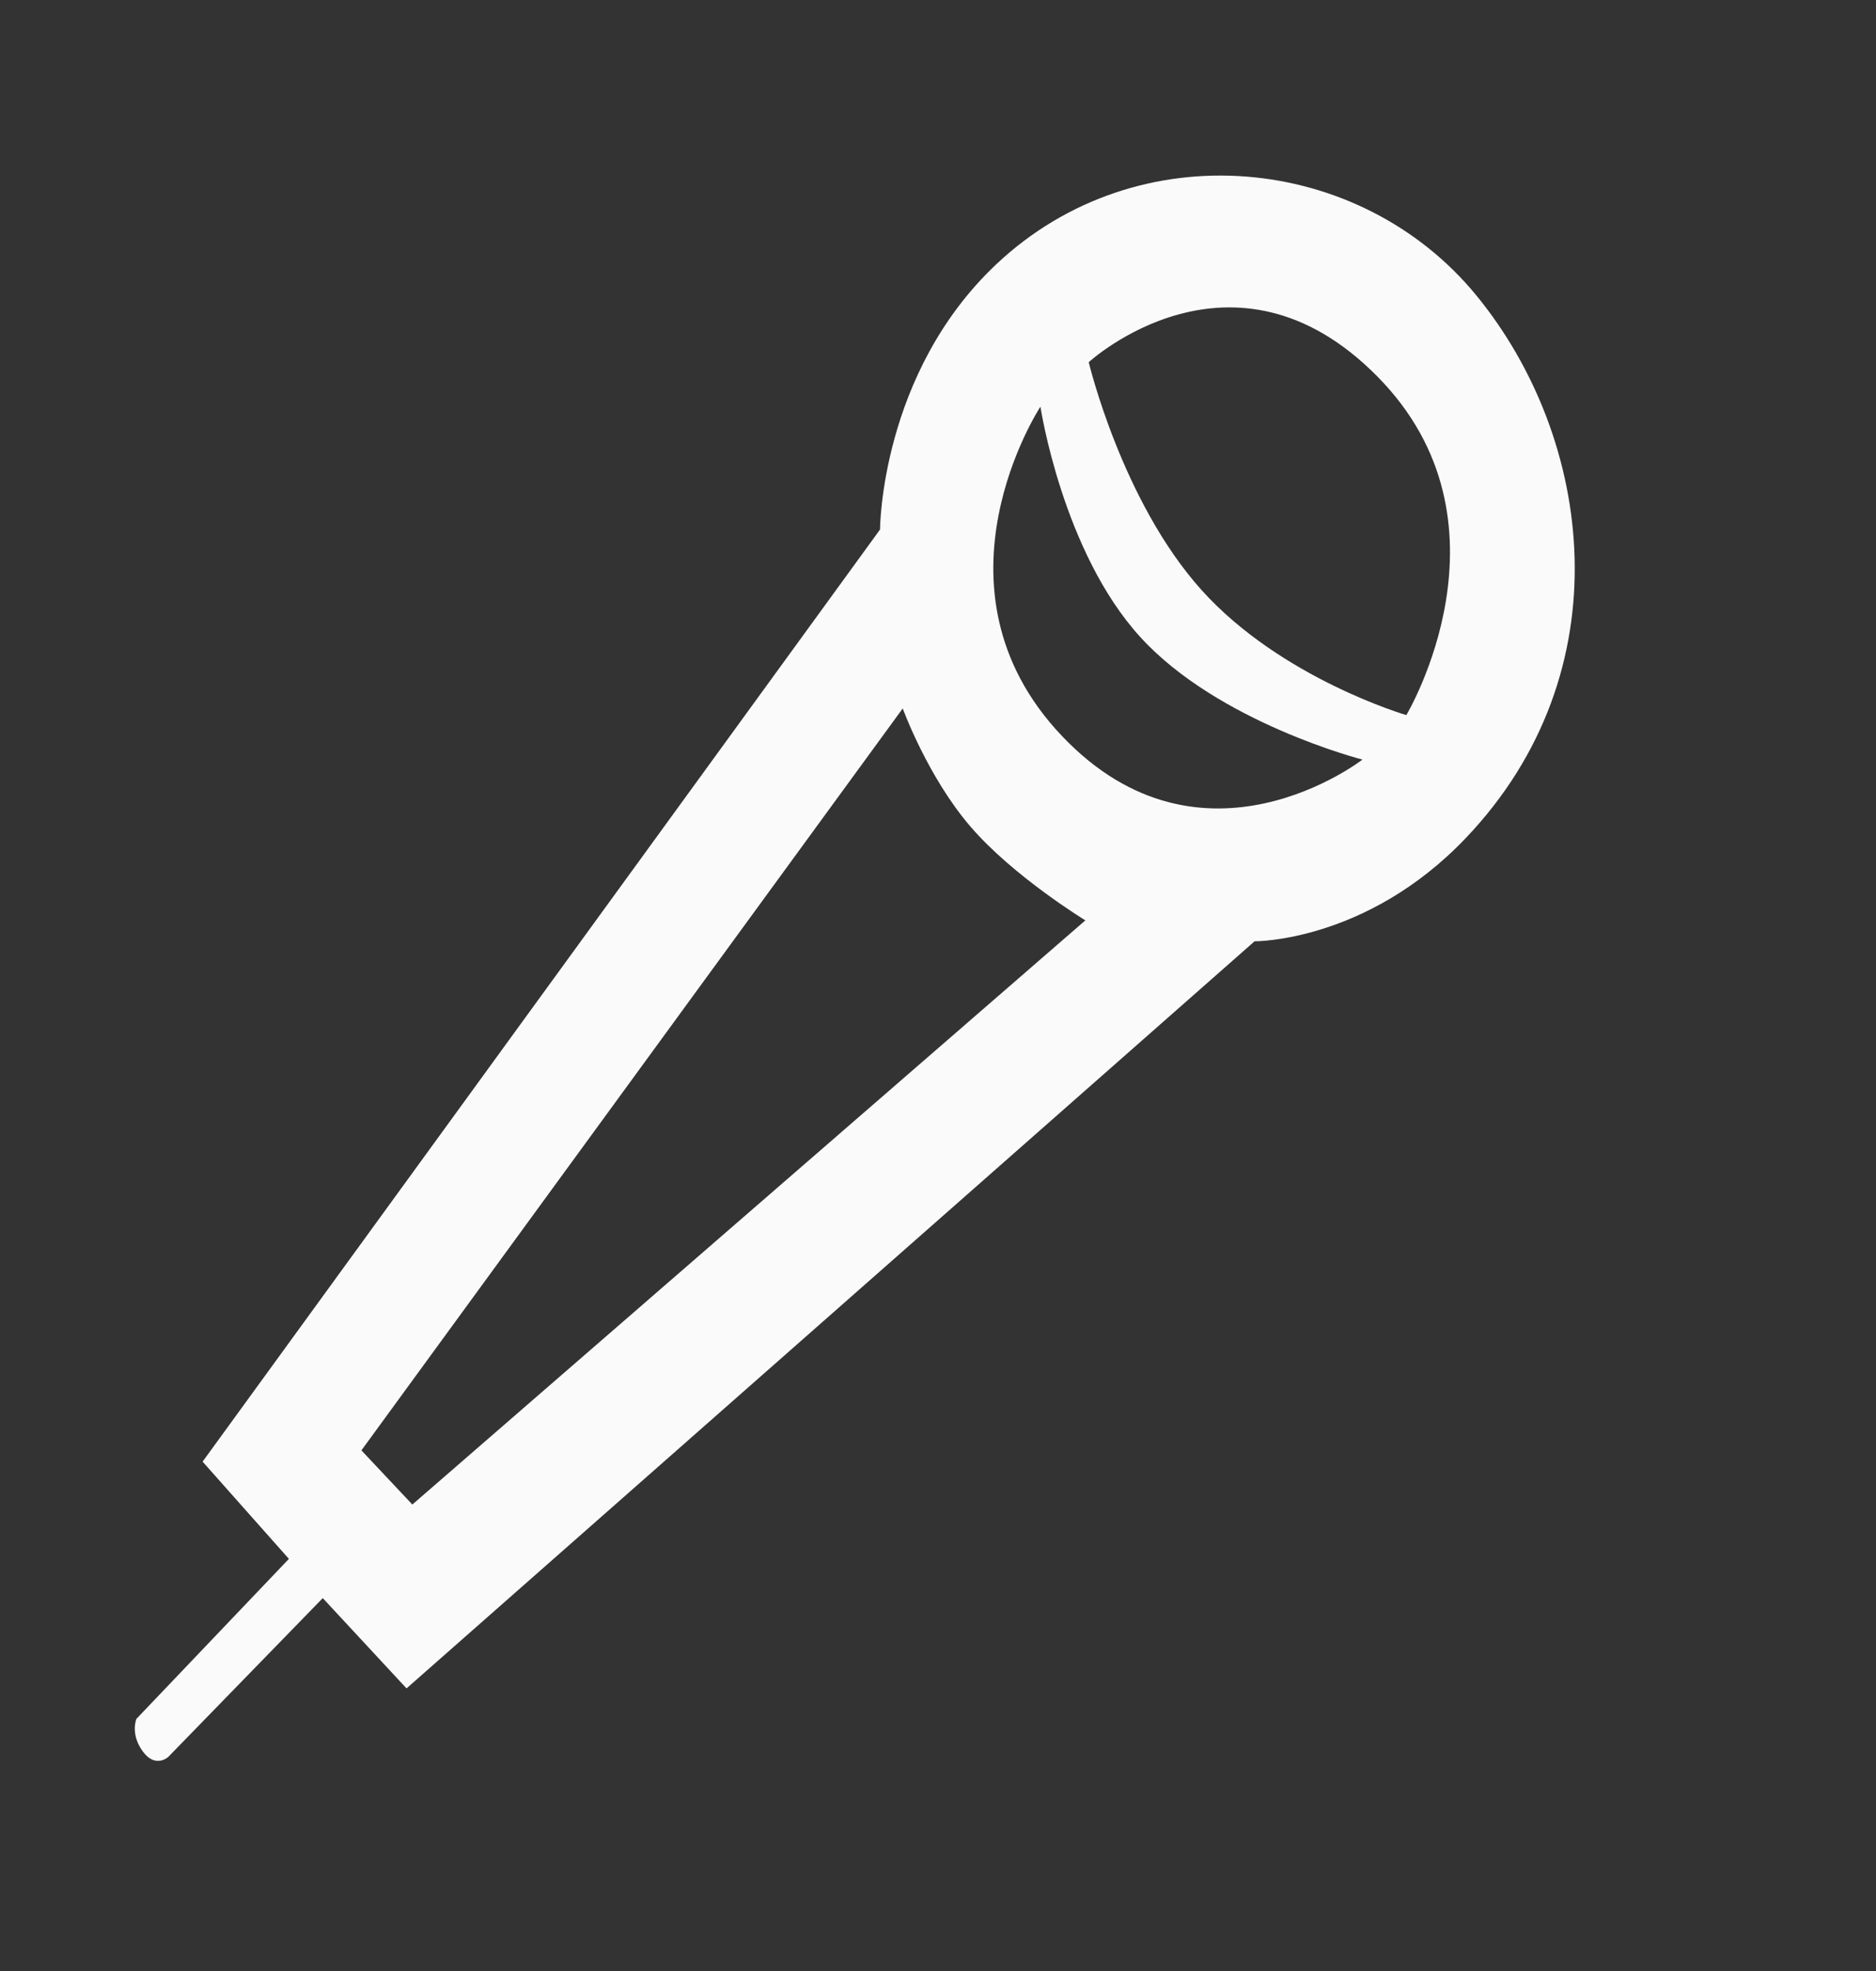 <svg width="20" height="21" viewBox="0 0 20 21" fill="none" xmlns="http://www.w3.org/2000/svg">
<rect x="0" y="0" width="20" height="21" fill="#333333" stroke="none"/>
<path fill-rule="evenodd" clip-rule="evenodd" d="M2.16 15.573L9.382 5.642C9.382 5.642 9.385 3.98 10.622 2.815C12.13 1.395 14.501 1.632 15.743 3.152C16.986 4.672 17.323 7.153 15.624 8.932C14.566 10.04 13.375 10.029 13.375 10.029L4.334 17.989L3.441 17.027L1.793 18.72C1.793 18.72 1.657 18.845 1.522 18.66C1.386 18.474 1.454 18.314 1.454 18.314L3.08 16.609L2.16 15.573ZM3.853 15.453L4.396 16.03L11.571 9.806C11.571 9.806 10.807 9.341 10.348 8.809C9.889 8.277 9.624 7.548 9.624 7.548L3.853 15.453ZM11.092 4.333C11.092 4.333 9.822 6.263 11.321 7.841C12.819 9.418 14.525 8.093 14.525 8.093C14.525 8.093 12.991 7.701 12.158 6.789C11.326 5.878 11.092 4.333 11.092 4.333V4.333ZM11.607 3.859C11.607 3.859 11.96 5.343 12.81 6.287C13.659 7.23 14.993 7.619 14.993 7.619C14.993 7.619 16.224 5.565 14.681 4.008C13.139 2.451 11.607 3.859 11.607 3.859Z" fill="#FAFAFA"/>
</svg>
